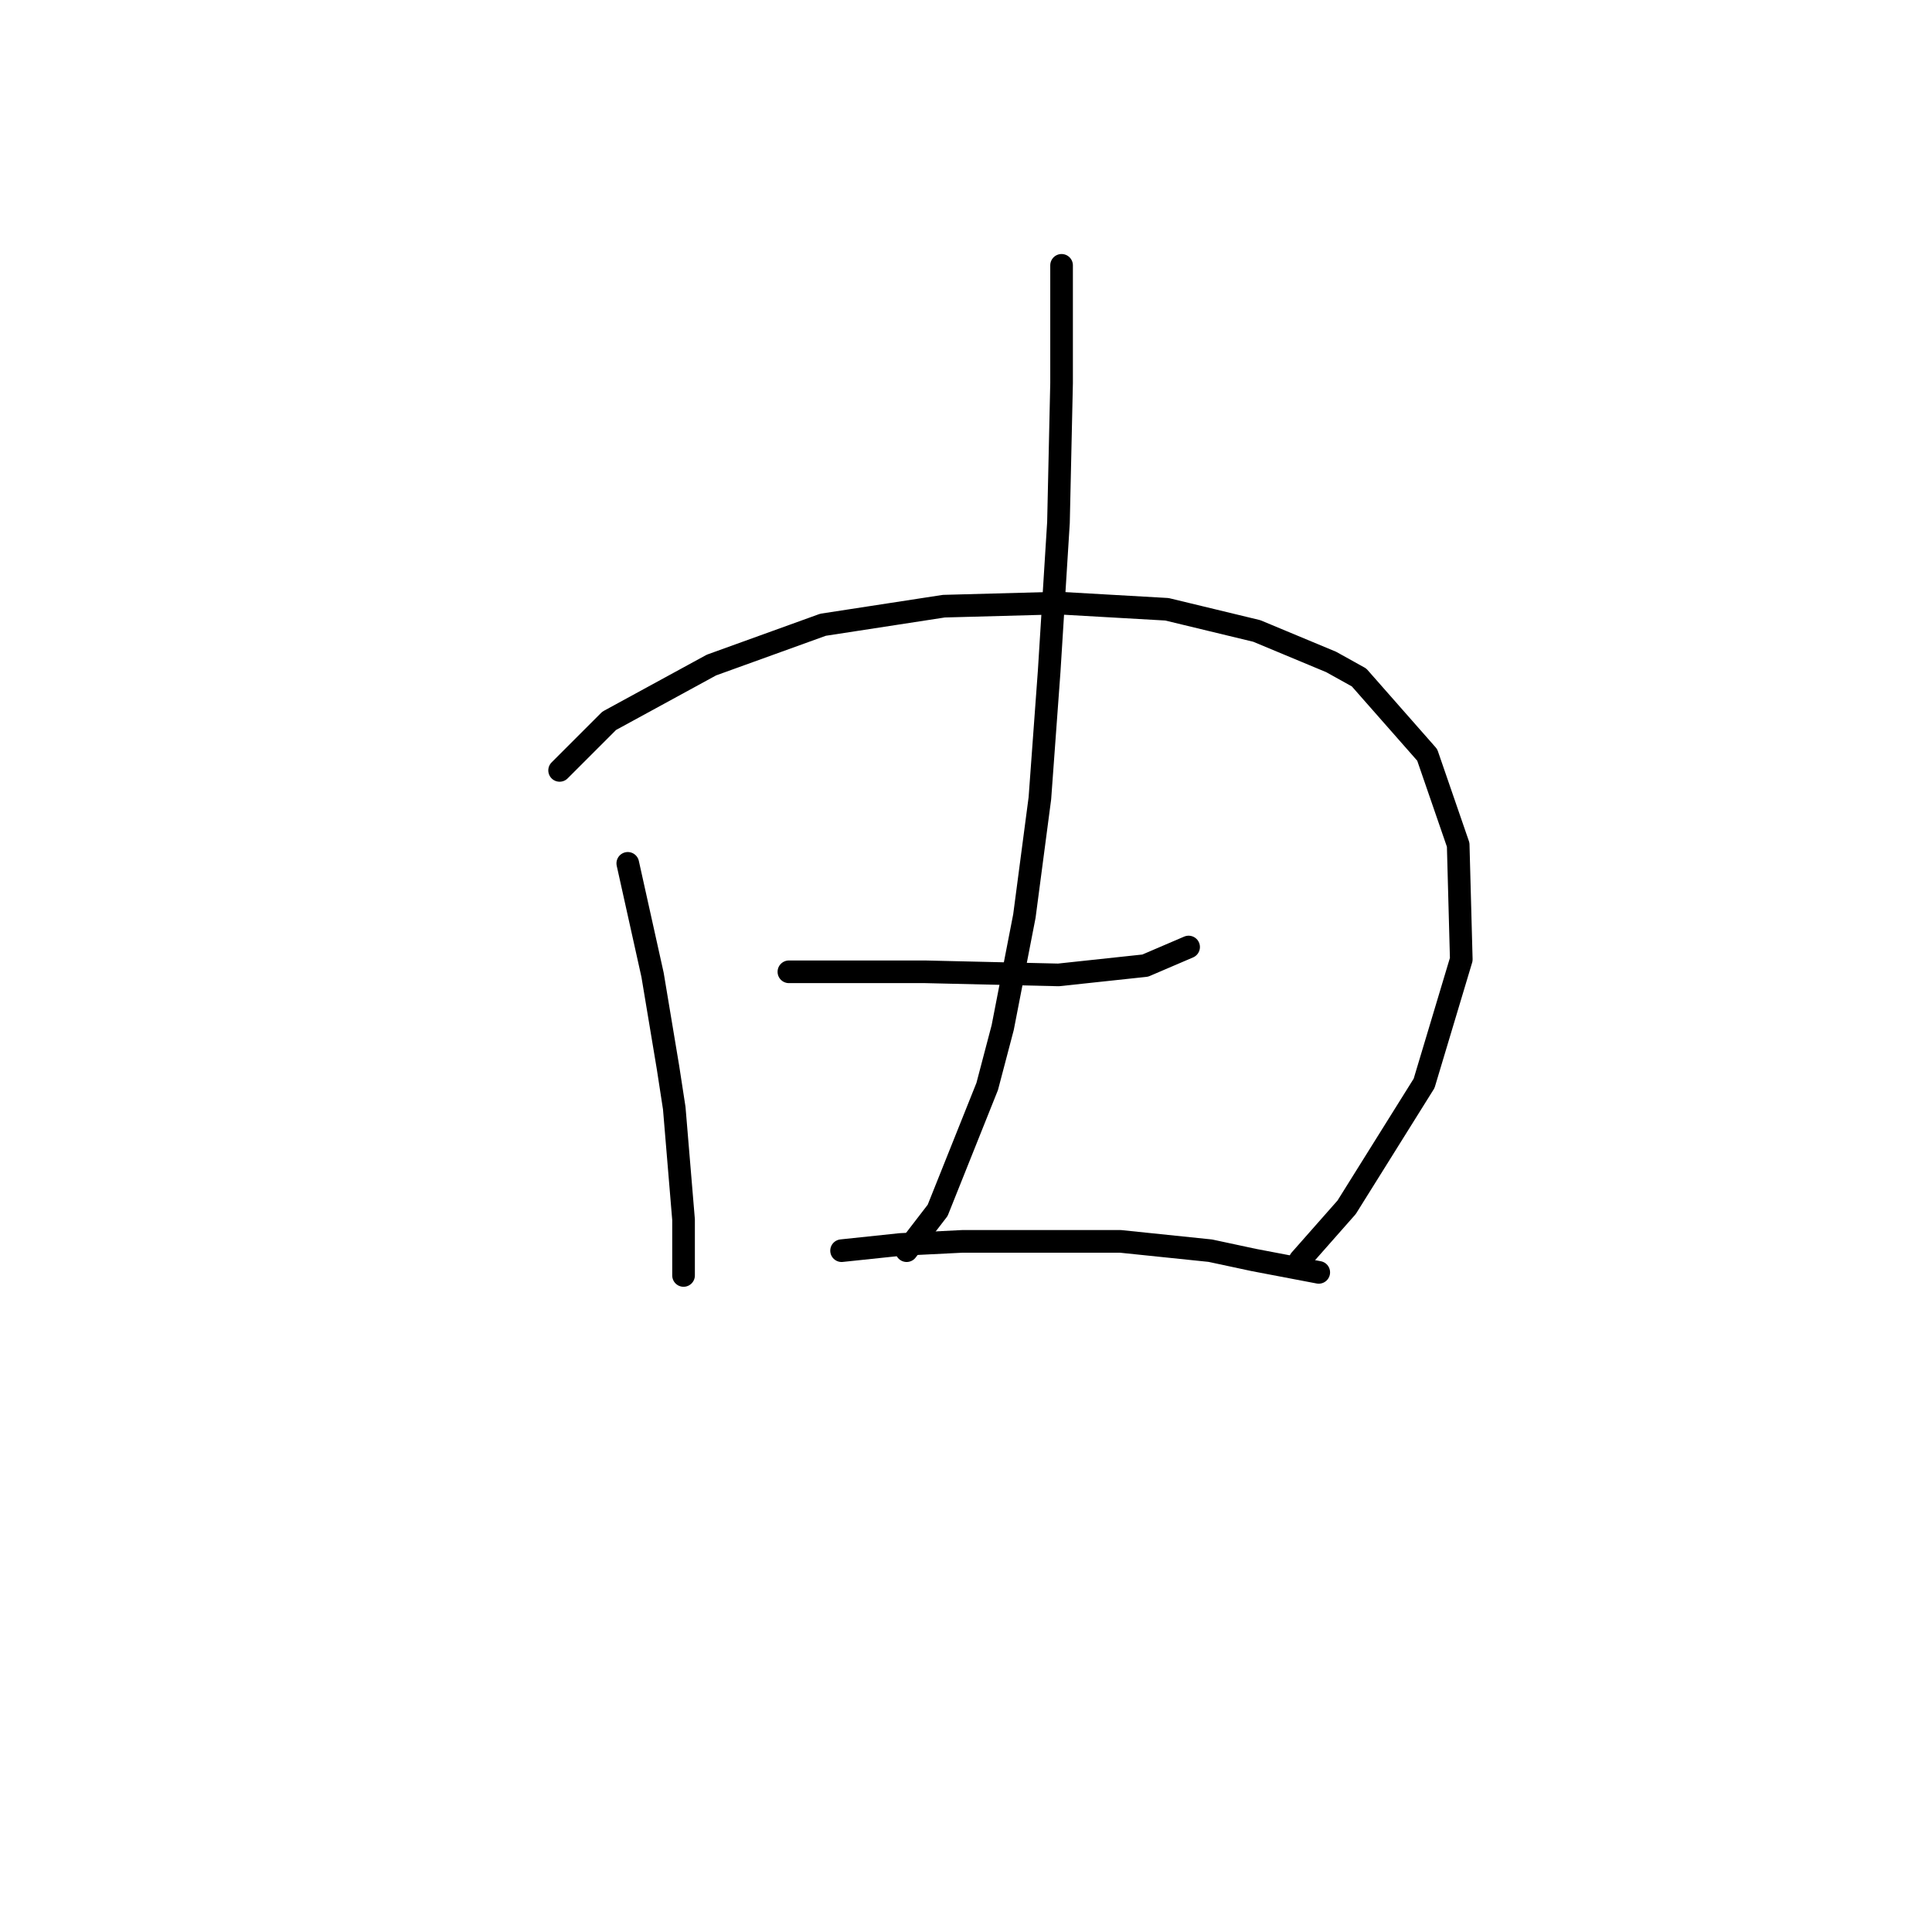 <?xml version="1.0" standalone="no"?>
    <svg width="256" height="256" xmlns="http://www.w3.org/2000/svg" version="1.1">
    <polyline stroke="black" stroke-width="3" stroke-linecap="round" fill="transparent" stroke-linejoin="round" points="83.184 114.399 86.468 129.18 88.521 141.497 89.342 146.834 90.574 161.615 90.574 169.005 90.574 169.005 " />
        <polyline stroke="black" stroke-width="3" stroke-linecap="round" fill="transparent" stroke-linejoin="round" points="74.151 102.082 80.72 95.513 94.269 88.123 109.05 82.785 125.062 80.322 140.253 79.911 154.623 80.732 166.53 83.606 176.383 87.712 180.078 89.765 189.111 100.029 193.217 111.936 193.627 127.127 188.7 143.55 178.436 159.973 172.278 166.952 172.278 166.952 " />
        <polyline stroke="black" stroke-width="3" stroke-linecap="round" fill="transparent" stroke-linejoin="round" points="104.533 128.769 116.44 128.769 122.599 128.769 140.253 129.18 151.749 127.948 157.497 125.485 157.497 125.485 " />
        <polyline stroke="black" stroke-width="3" stroke-linecap="round" fill="transparent" stroke-linejoin="round" points="140.664 35.159 140.664 50.761 140.253 69.236 139.021 88.944 137.79 105.777 135.737 121.379 132.863 136.159 130.81 143.96 124.241 160.383 120.135 165.721 120.135 165.721 " />
        <polyline stroke="black" stroke-width="3" stroke-linecap="round" fill="transparent" stroke-linejoin="round" points="111.513 165.721 119.314 164.899 127.525 164.489 148.465 164.489 160.371 165.721 166.119 166.952 174.741 168.595 174.741 168.595 " />
        </svg>